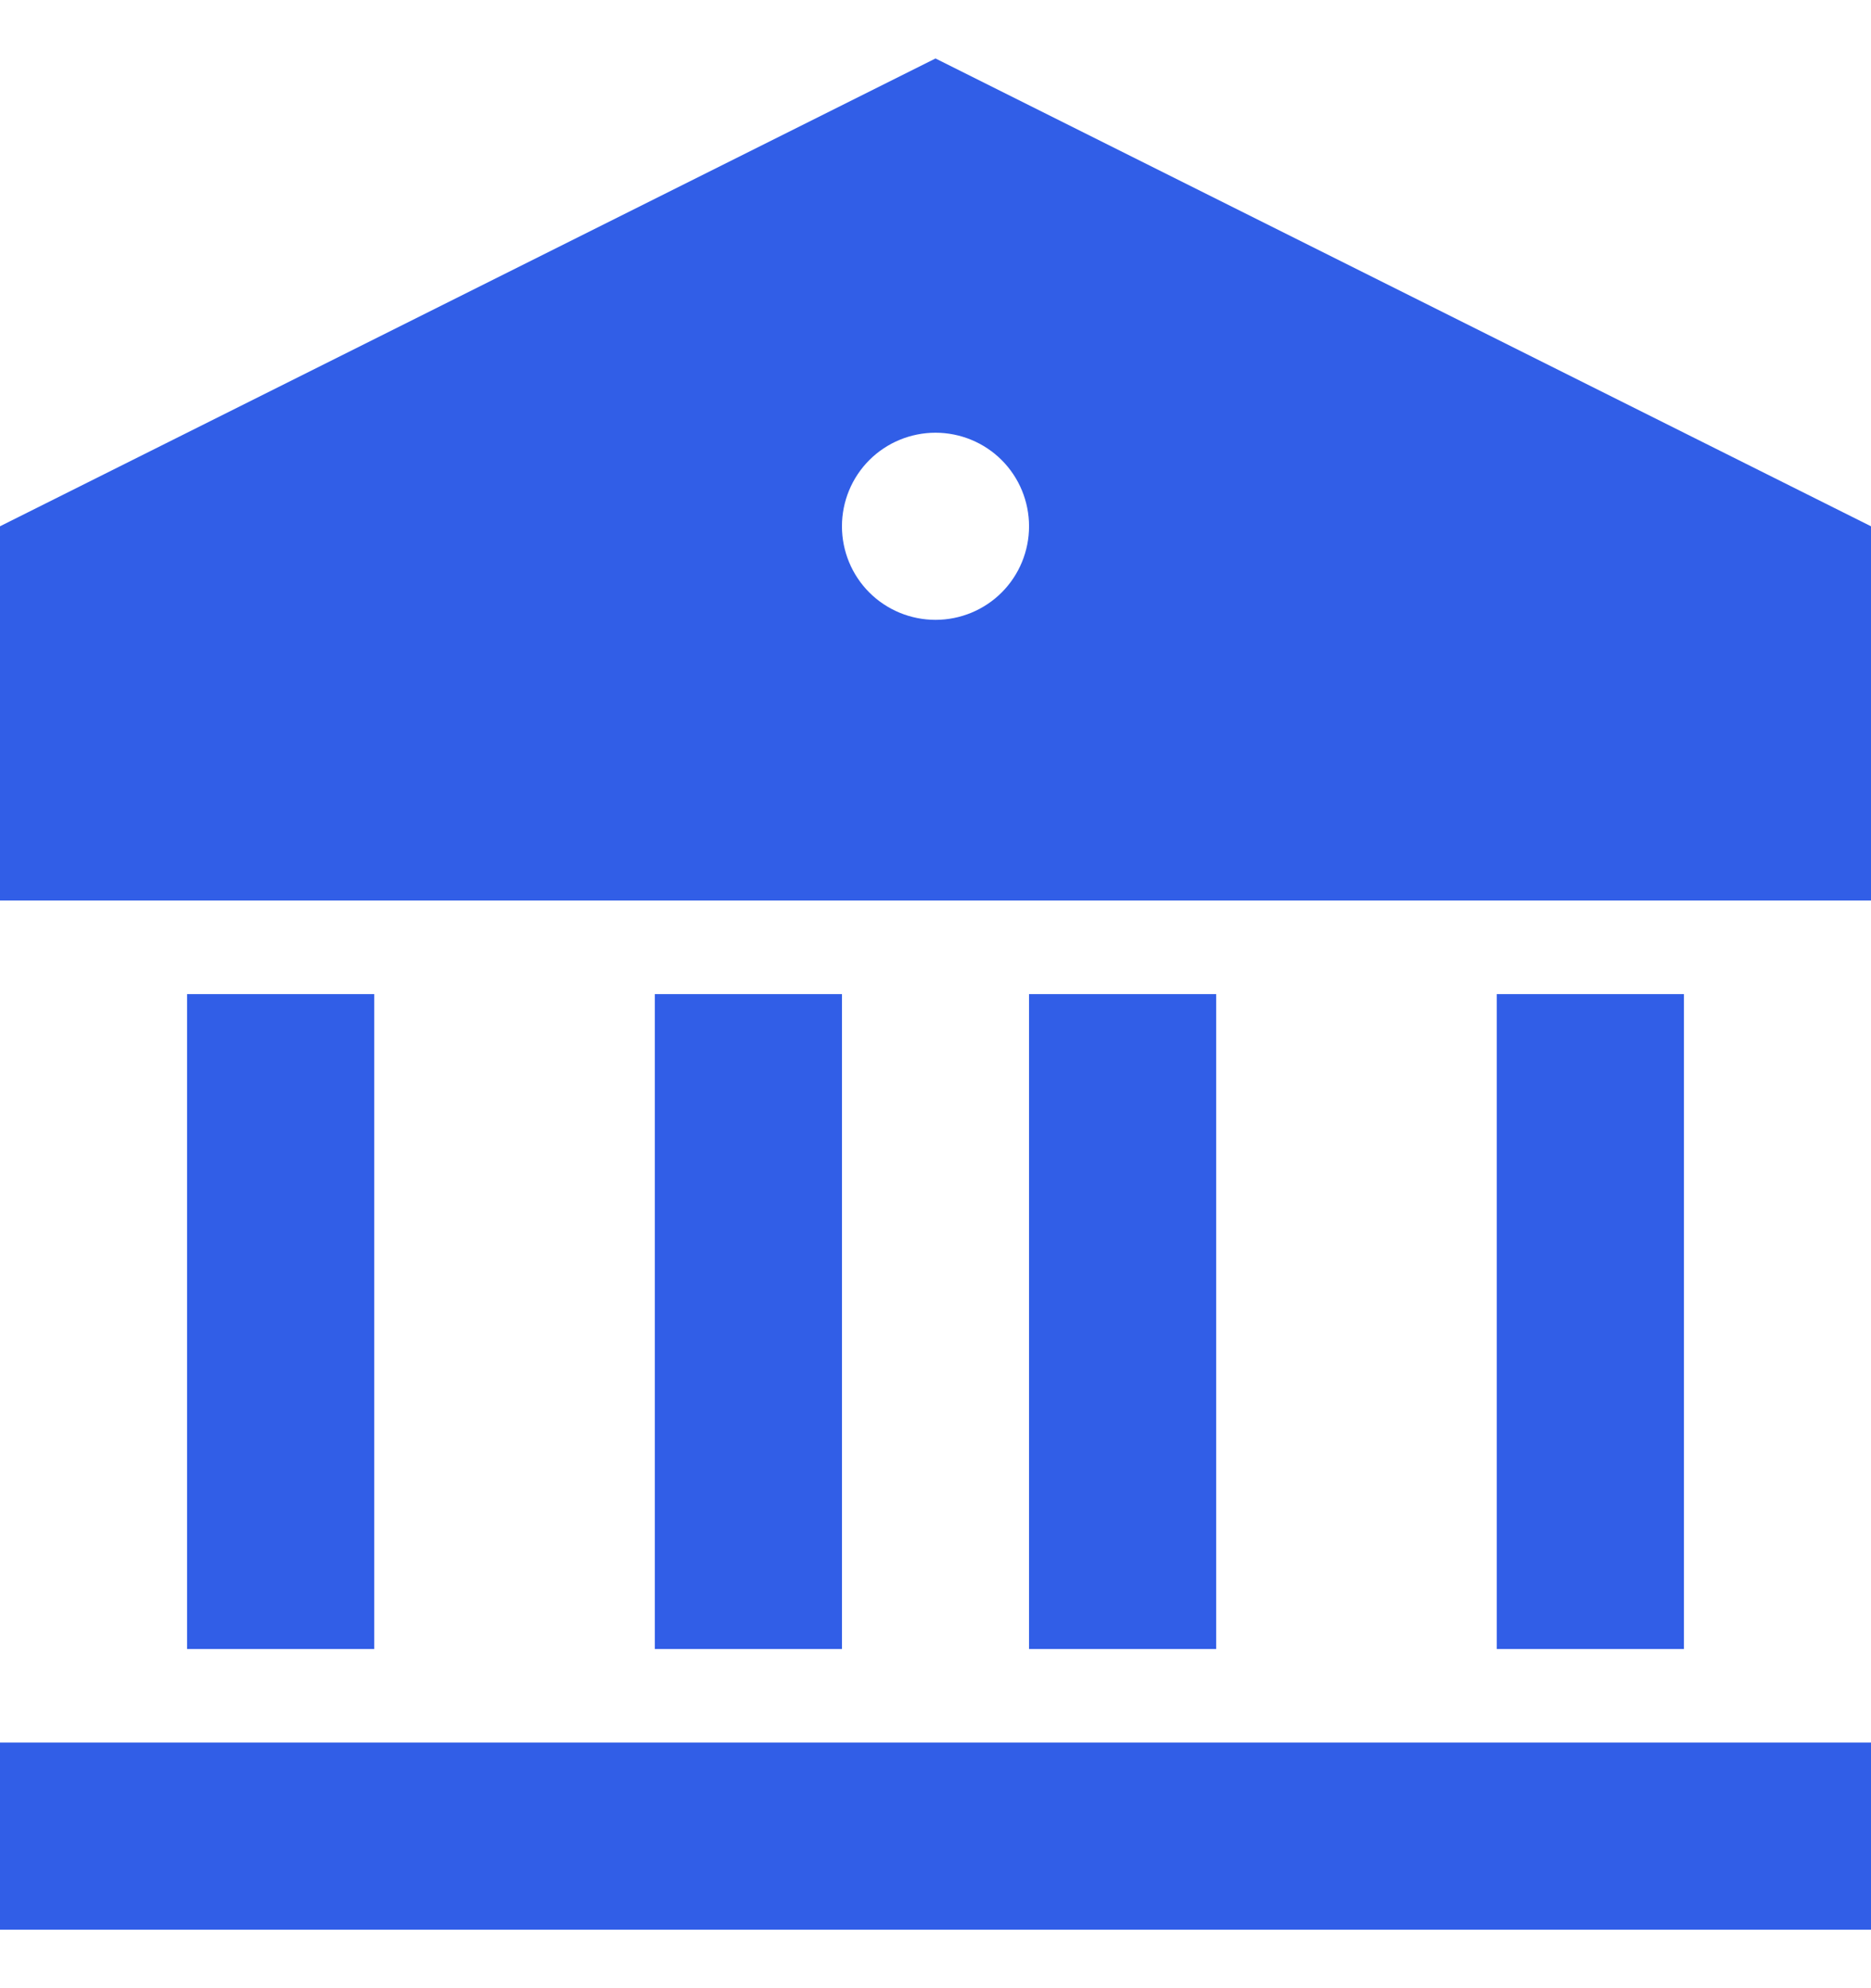 <svg width="16" height="17" viewBox="0 0 16 17" fill="none" xmlns="http://www.w3.org/2000/svg">
<path d="M0 14.9H16V16.5H0V14.9ZM1.6 8.5H3.2V14.1H1.6V8.5ZM5.6 8.5H7.2V14.1H5.6V8.5ZM8.8 8.5H10.4V14.1H8.8V8.5ZM12.8 8.5H14.4V14.1H12.8V8.5ZM0 4.5L8 0.5L16 4.5V7.7H0V4.5ZM8 5.3C8.212 5.3 8.416 5.216 8.566 5.066C8.716 4.916 8.8 4.712 8.8 4.5C8.8 4.288 8.716 4.084 8.566 3.934C8.416 3.784 8.212 3.7 8 3.7C7.788 3.7 7.584 3.784 7.434 3.934C7.284 4.084 7.2 4.288 7.2 4.5C7.2 4.712 7.284 4.916 7.434 5.066C7.584 5.216 7.788 5.3 8 5.3Z" fill="#315EE7"/>
</svg>
